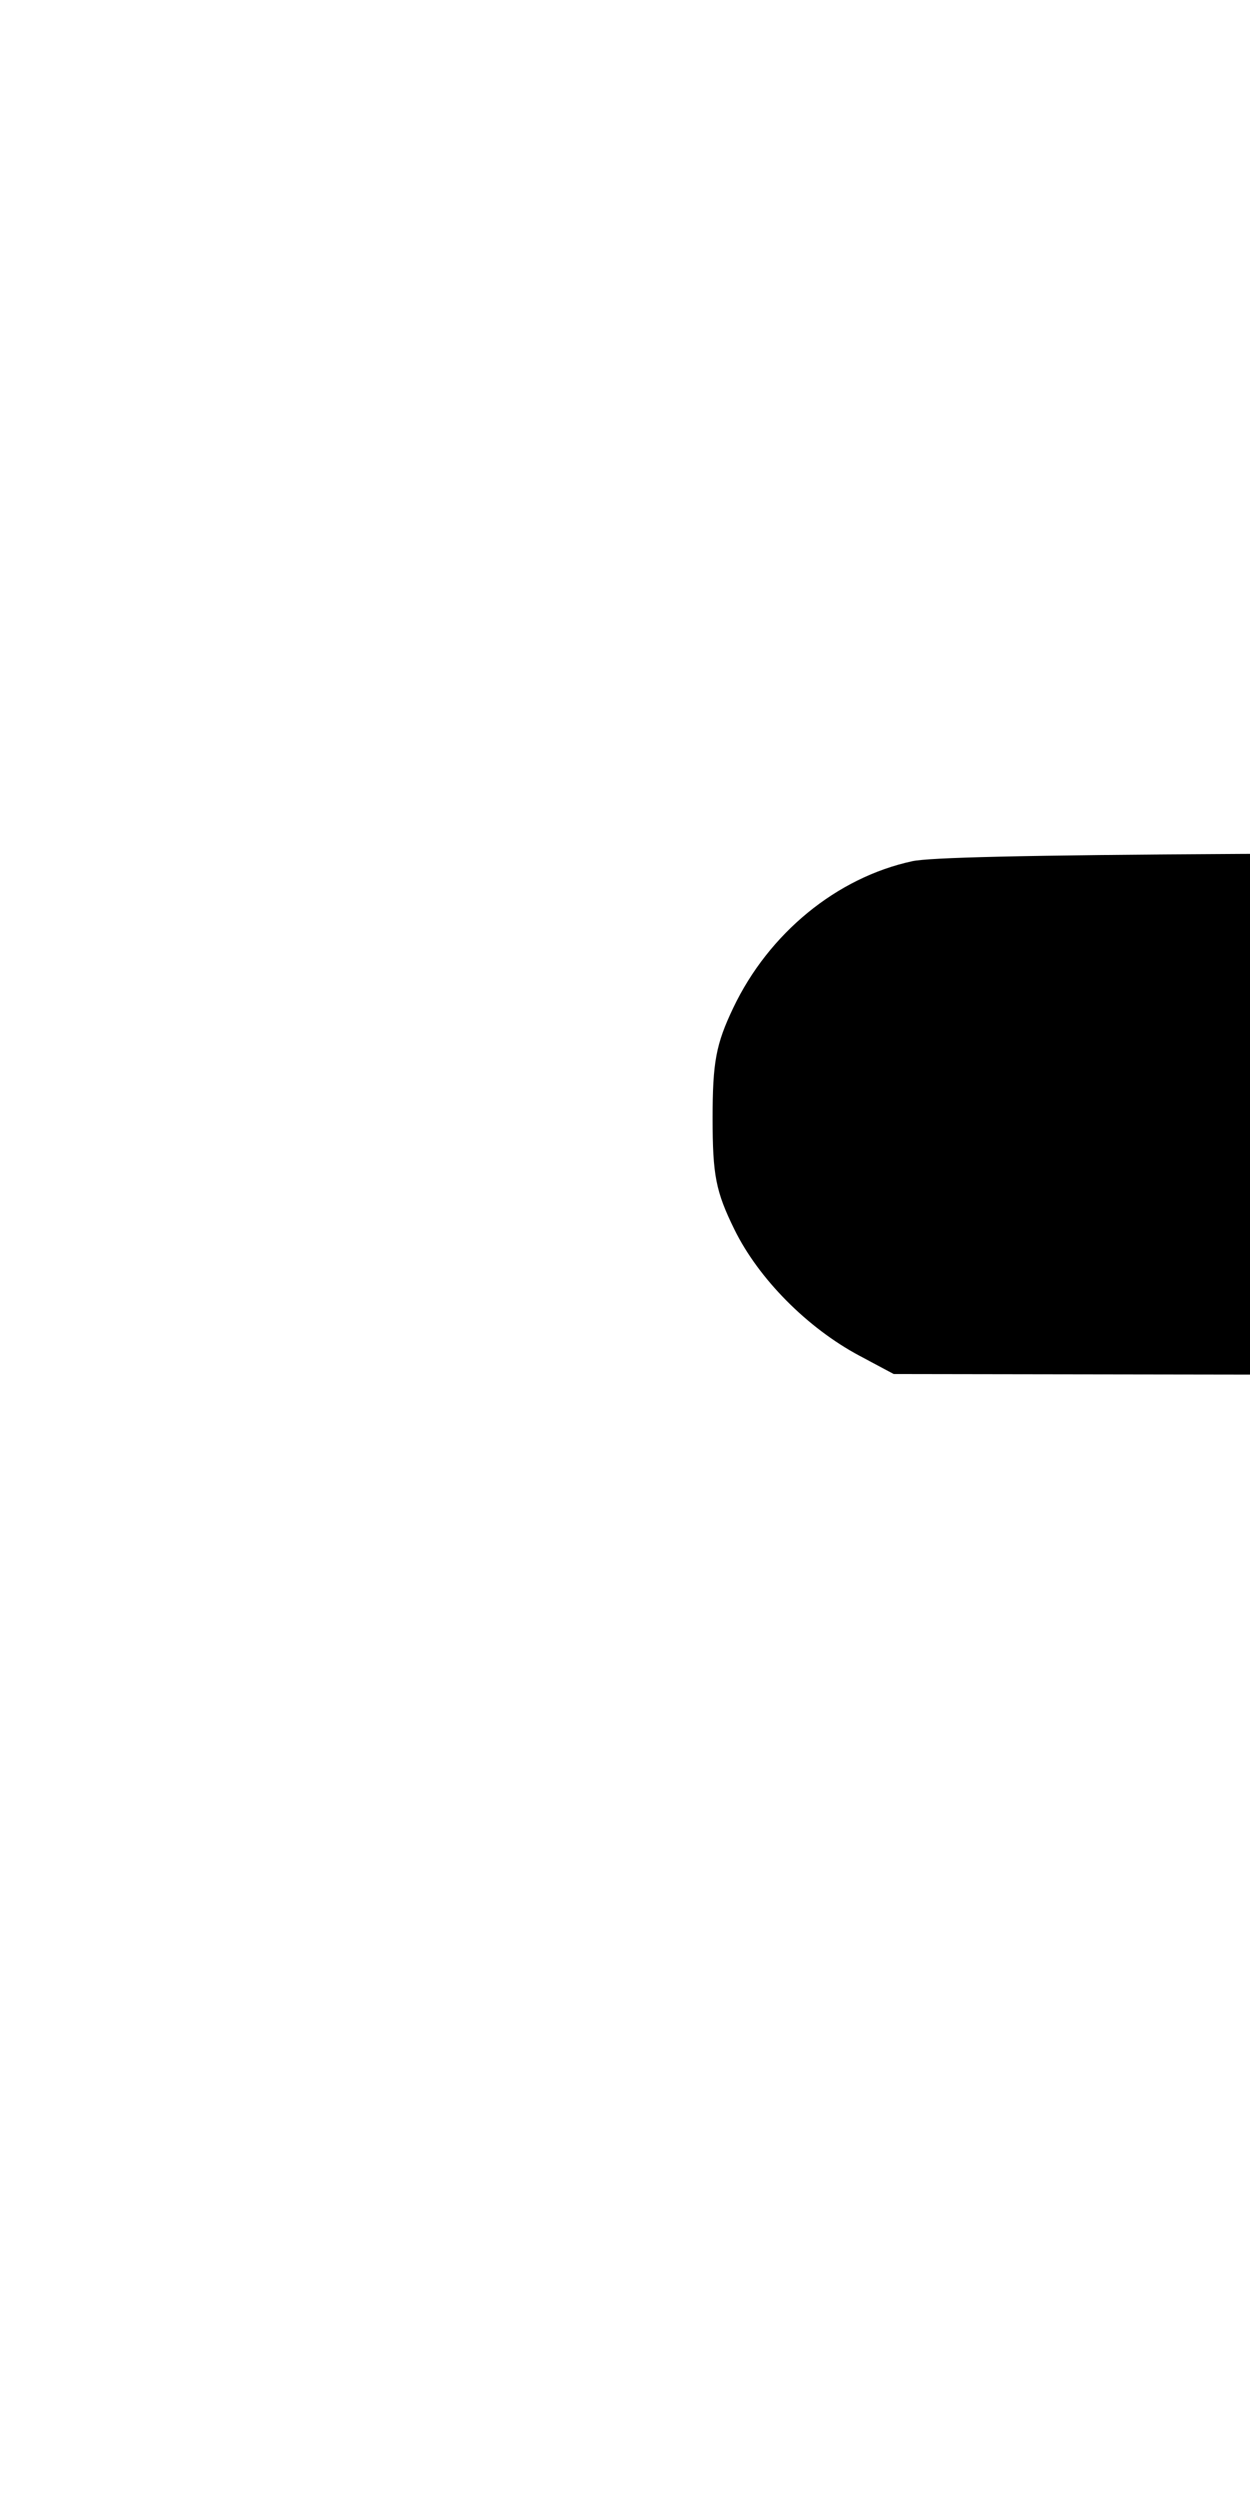 <svg width="500" height="1000" viewBox="0 0 132.292 264.583" version="1.1" id="svg5" sodipodi:docname="9.svg" inkscape:version="1.2 (dc2aedaf03, 2022-05-15)" xmlns:inkscape="http://www.inkscape.org/namespaces/inkscape" xmlns:sodipodi="http://sodipodi.sourceforge.net/DTD/sodipodi-0.dtd" xmlns="http://www.w3.org/2000/svg" xmlns:svg="http://www.w3.org/2000/svg"><path d="M96.545 91.145 C 88.554 92.875,81.372 98.761,77.602 106.667 C 75.775 110.499,75.417 112.410,75.417 118.333 C 75.417 124.386,75.752 126.100,77.725 130.118 C 80.286 135.333,85.440 140.537,90.959 143.482 L 94.583 145.417 226.042 145.635 C 336.945 145.819,357.500 146.033,357.500 147.000 C 357.500 149.311,350.663 188.462,347.008 207.083 C 333.979 273.449,317.118 335.968,293.403 405.833 C 282.505 437.941,276.435 454.383,275.346 454.746 C 274.910 454.891,246.998 431.144,213.319 401.975 C 179.639 372.805,149.407 346.794,146.135 344.171 C 138.415 337.981,131.678 335.898,123.764 337.254 C 116.592 338.482,112.802 340.450,107.783 345.551 C 101.808 351.624,99.718 357.323,100.194 366.250 C 100.633 374.494,102.965 379.424,109.307 385.519 C 111.751 387.867,144.875 416.673,182.917 449.532 C 220.958 482.392,252.437 509.784,252.870 510.404 C 253.721 511.624,252.121 515.666,238.686 546.250 C 215.088 599.969,186.065 657.734,155.785 711.250 C 125.519 764.743,89.063 822.074,62.258 858.333 C 50.971 873.601,49.513 877.338,50.931 887.355 C 52.321 897.170,58.040 904.695,67.400 909.025 C 71.116 910.744,73.382 911.195,78.373 911.210 C 83.816 911.226,85.409 910.861,90.204 908.500 C 96.680 905.312,98.840 903.013,110.801 886.568 C 171.759 802.759,245.811 670.899,291.728 564.397 C 295.132 556.503,298.166 550.034,298.470 550.022 C 298.774 550.010,322.212 570.076,350.553 594.613 C 385.722 625.061,403.539 639.944,406.667 641.488 C 410.601 643.430,412.253 643.743,418.333 643.703 C 424.268 643.663,426.179 643.288,430.119 641.393 C 439.367 636.943,445.043 628.479,445.656 618.228 C 446.095 610.879,444.633 605.378,440.856 600.163 C 439.224 597.911,328.036 500.687,320.937 495.306 C 320.765 495.175,324.075 485.816,328.294 474.508 C 371.151 359.632,399.032 252.234,415.029 140.417 C 418.047 119.316,418.065 112.502,415.116 106.458 C 412.427 100.946,406.654 95.293,401.017 92.651 L 396.250 90.417 248.750 90.271 C 135.165 90.159,100.168 90.360,96.545 91.145 " stroke="none" fill-rule="evenodd" fill="black"></path></svg>